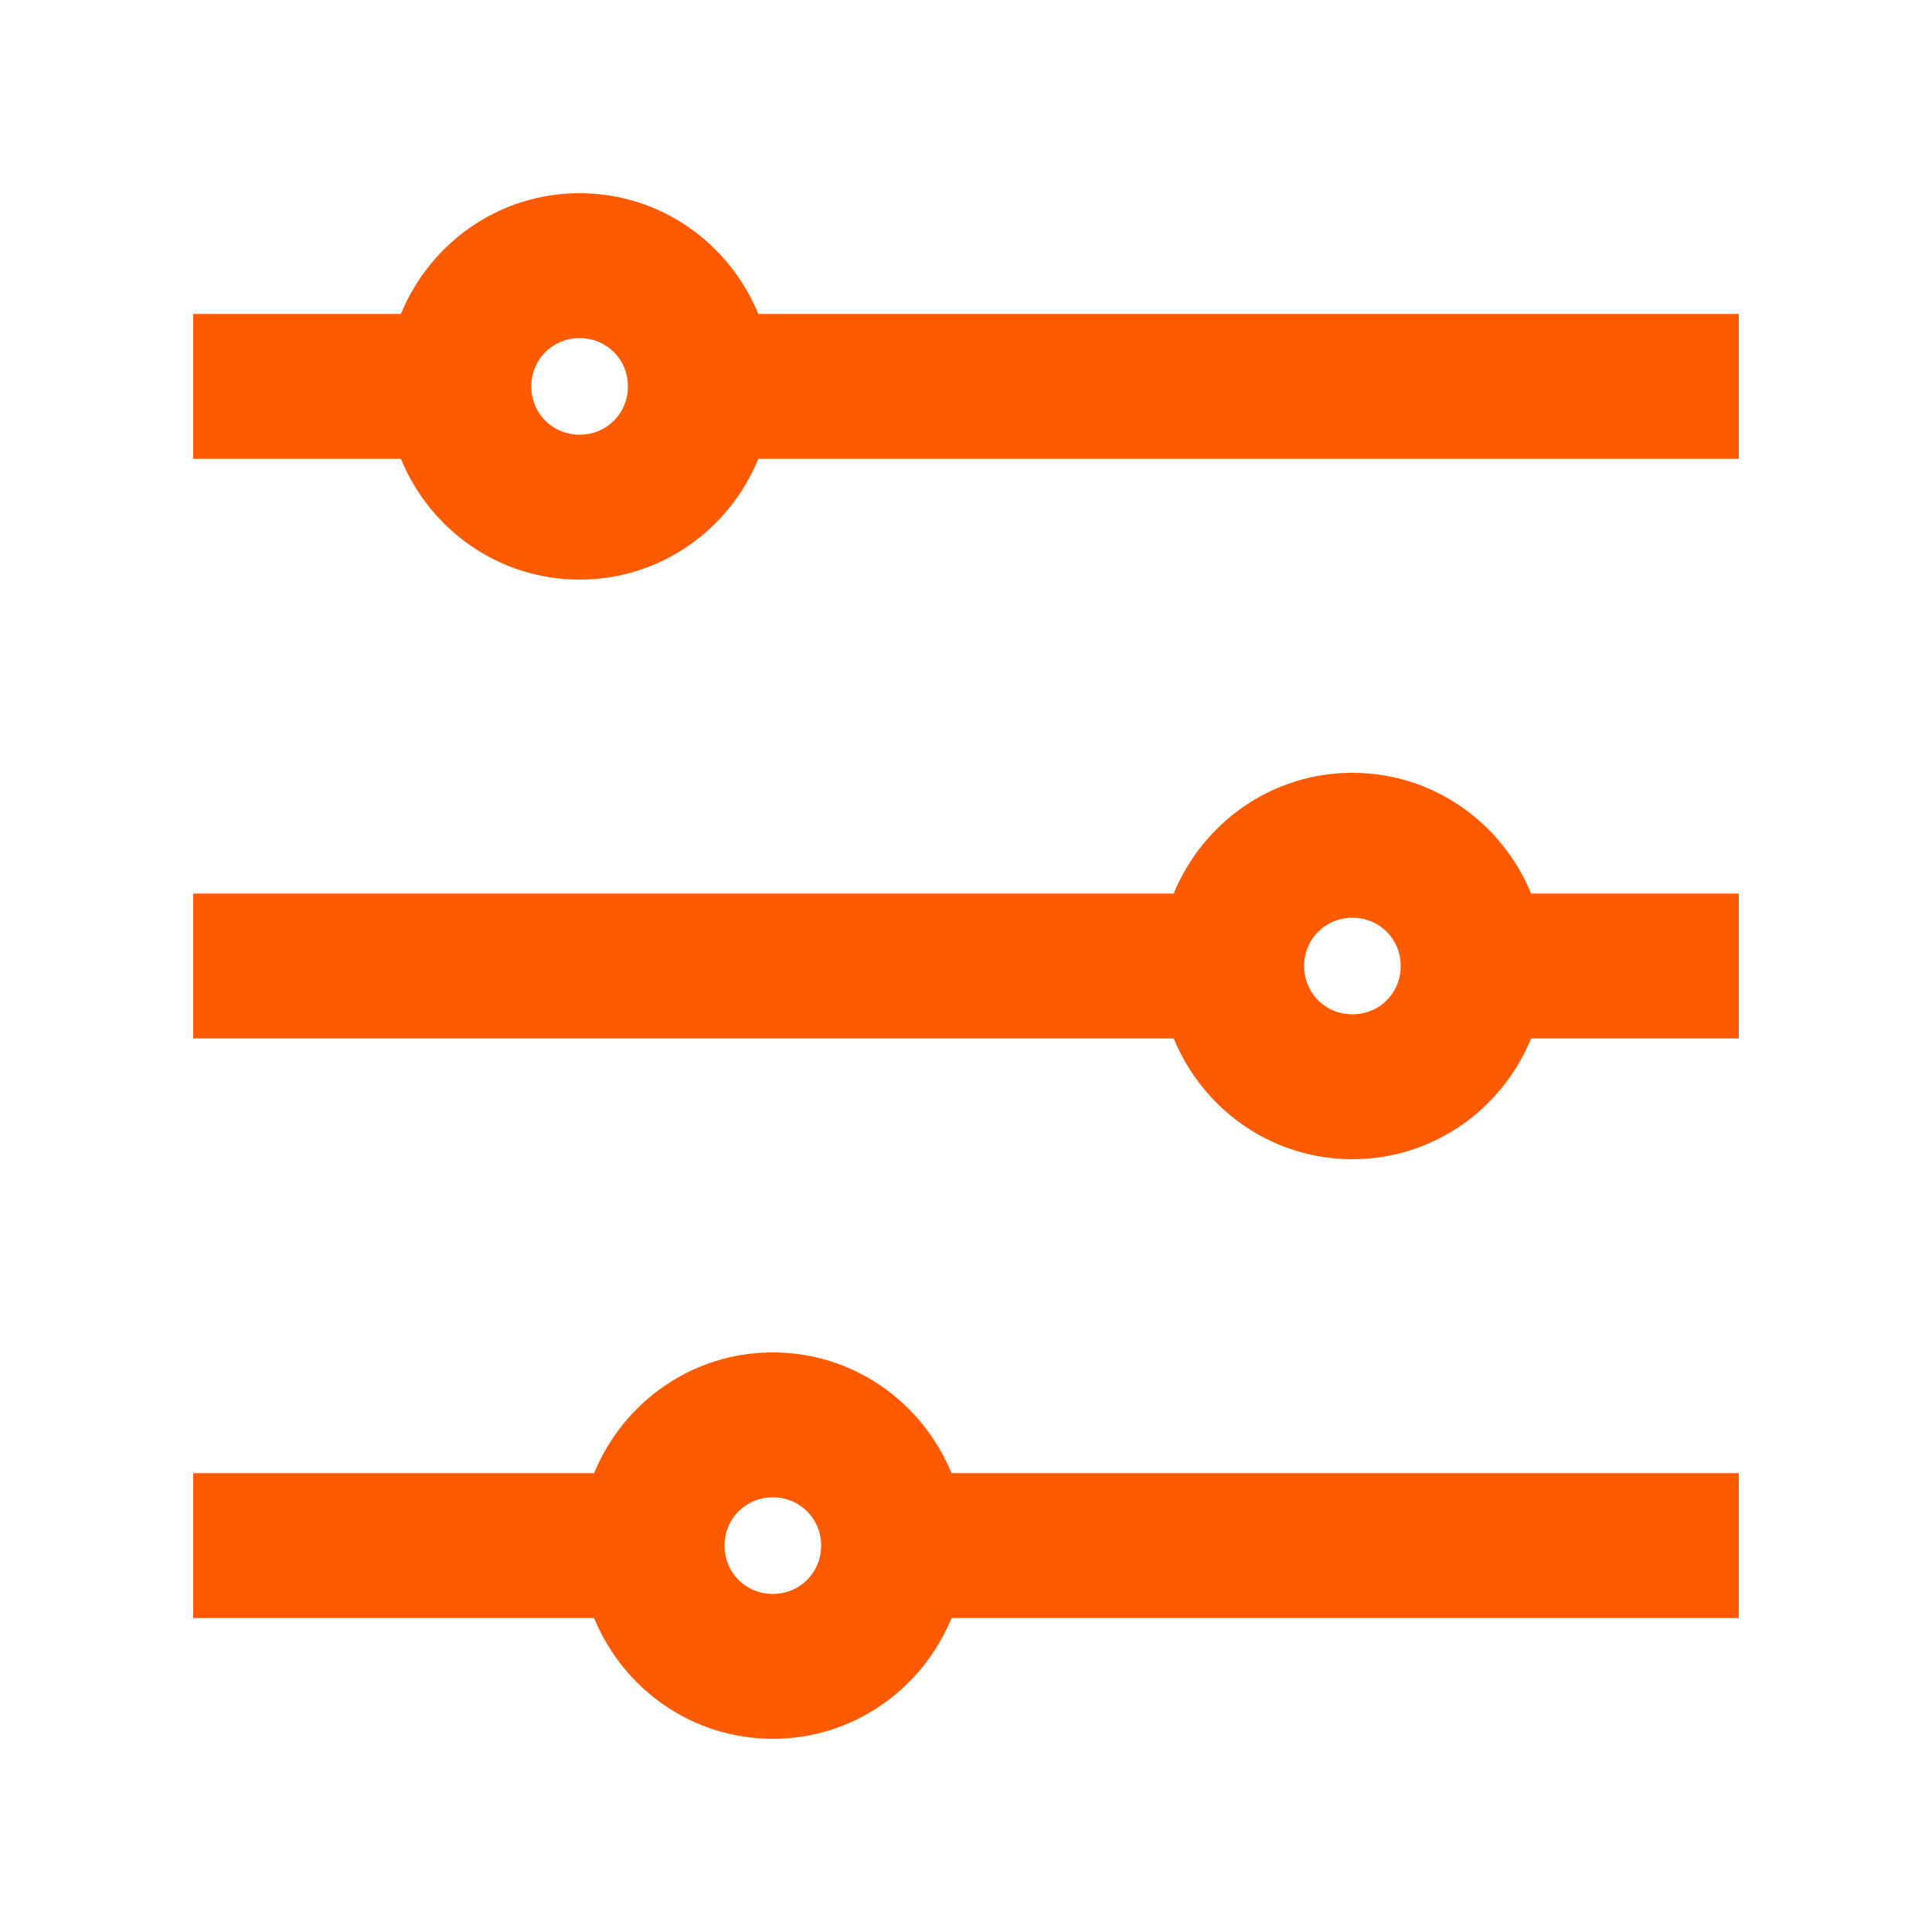 <svg width="20" height="20" viewBox="0 0 20 20" fill="none" xmlns="http://www.w3.org/2000/svg">
<path fill-rule="evenodd" clip-rule="evenodd" d="M9.85 16.75C9.55 17.48 8.84 18 8 18C7.16 18 6.45 17.48 6.15 16.75L2 16.75L2 15.25L6.15 15.25C6.45 14.52 7.16 14 8 14C8.84 14 9.55 14.52 9.85 15.25L18 15.25L18 16.75L9.85 16.75ZM8 15.5C7.72 15.5 7.5 15.72 7.5 16C7.5 16.28 7.72 16.5 8 16.5C8.28 16.5 8.5 16.28 8.5 16C8.5 15.72 8.28 15.5 8 15.5ZM15.85 10.75L18 10.75L18 9.25L15.85 9.25C15.55 8.52 14.84 8 14 8C13.16 8 12.45 8.52 12.15 9.25L2 9.25L2 10.75L12.15 10.75C12.45 11.48 13.16 12 14 12C14.84 12 15.55 11.48 15.85 10.75ZM13.5 10C13.5 9.72 13.72 9.5 14 9.5C14.28 9.5 14.5 9.72 14.5 10C14.5 10.28 14.28 10.5 14 10.5C13.72 10.5 13.5 10.28 13.5 10ZM7.85 4.75L18 4.75L18 3.25L7.85 3.25C7.55 2.52 6.84 2 6 2C5.16 2 4.45 2.52 4.15 3.25L2 3.25L2 4.75L4.15 4.75C4.45 5.48 5.16 6 6 6C6.84 6 7.55 5.48 7.85 4.75ZM5.5 4C5.5 3.72 5.72 3.5 6 3.5C6.28 3.5 6.5 3.72 6.5 4C6.5 4.28 6.28 4.5 6 4.5C5.72 4.5 5.5 4.28 5.5 4Z" fill="#FF5A00"/>
</svg>

